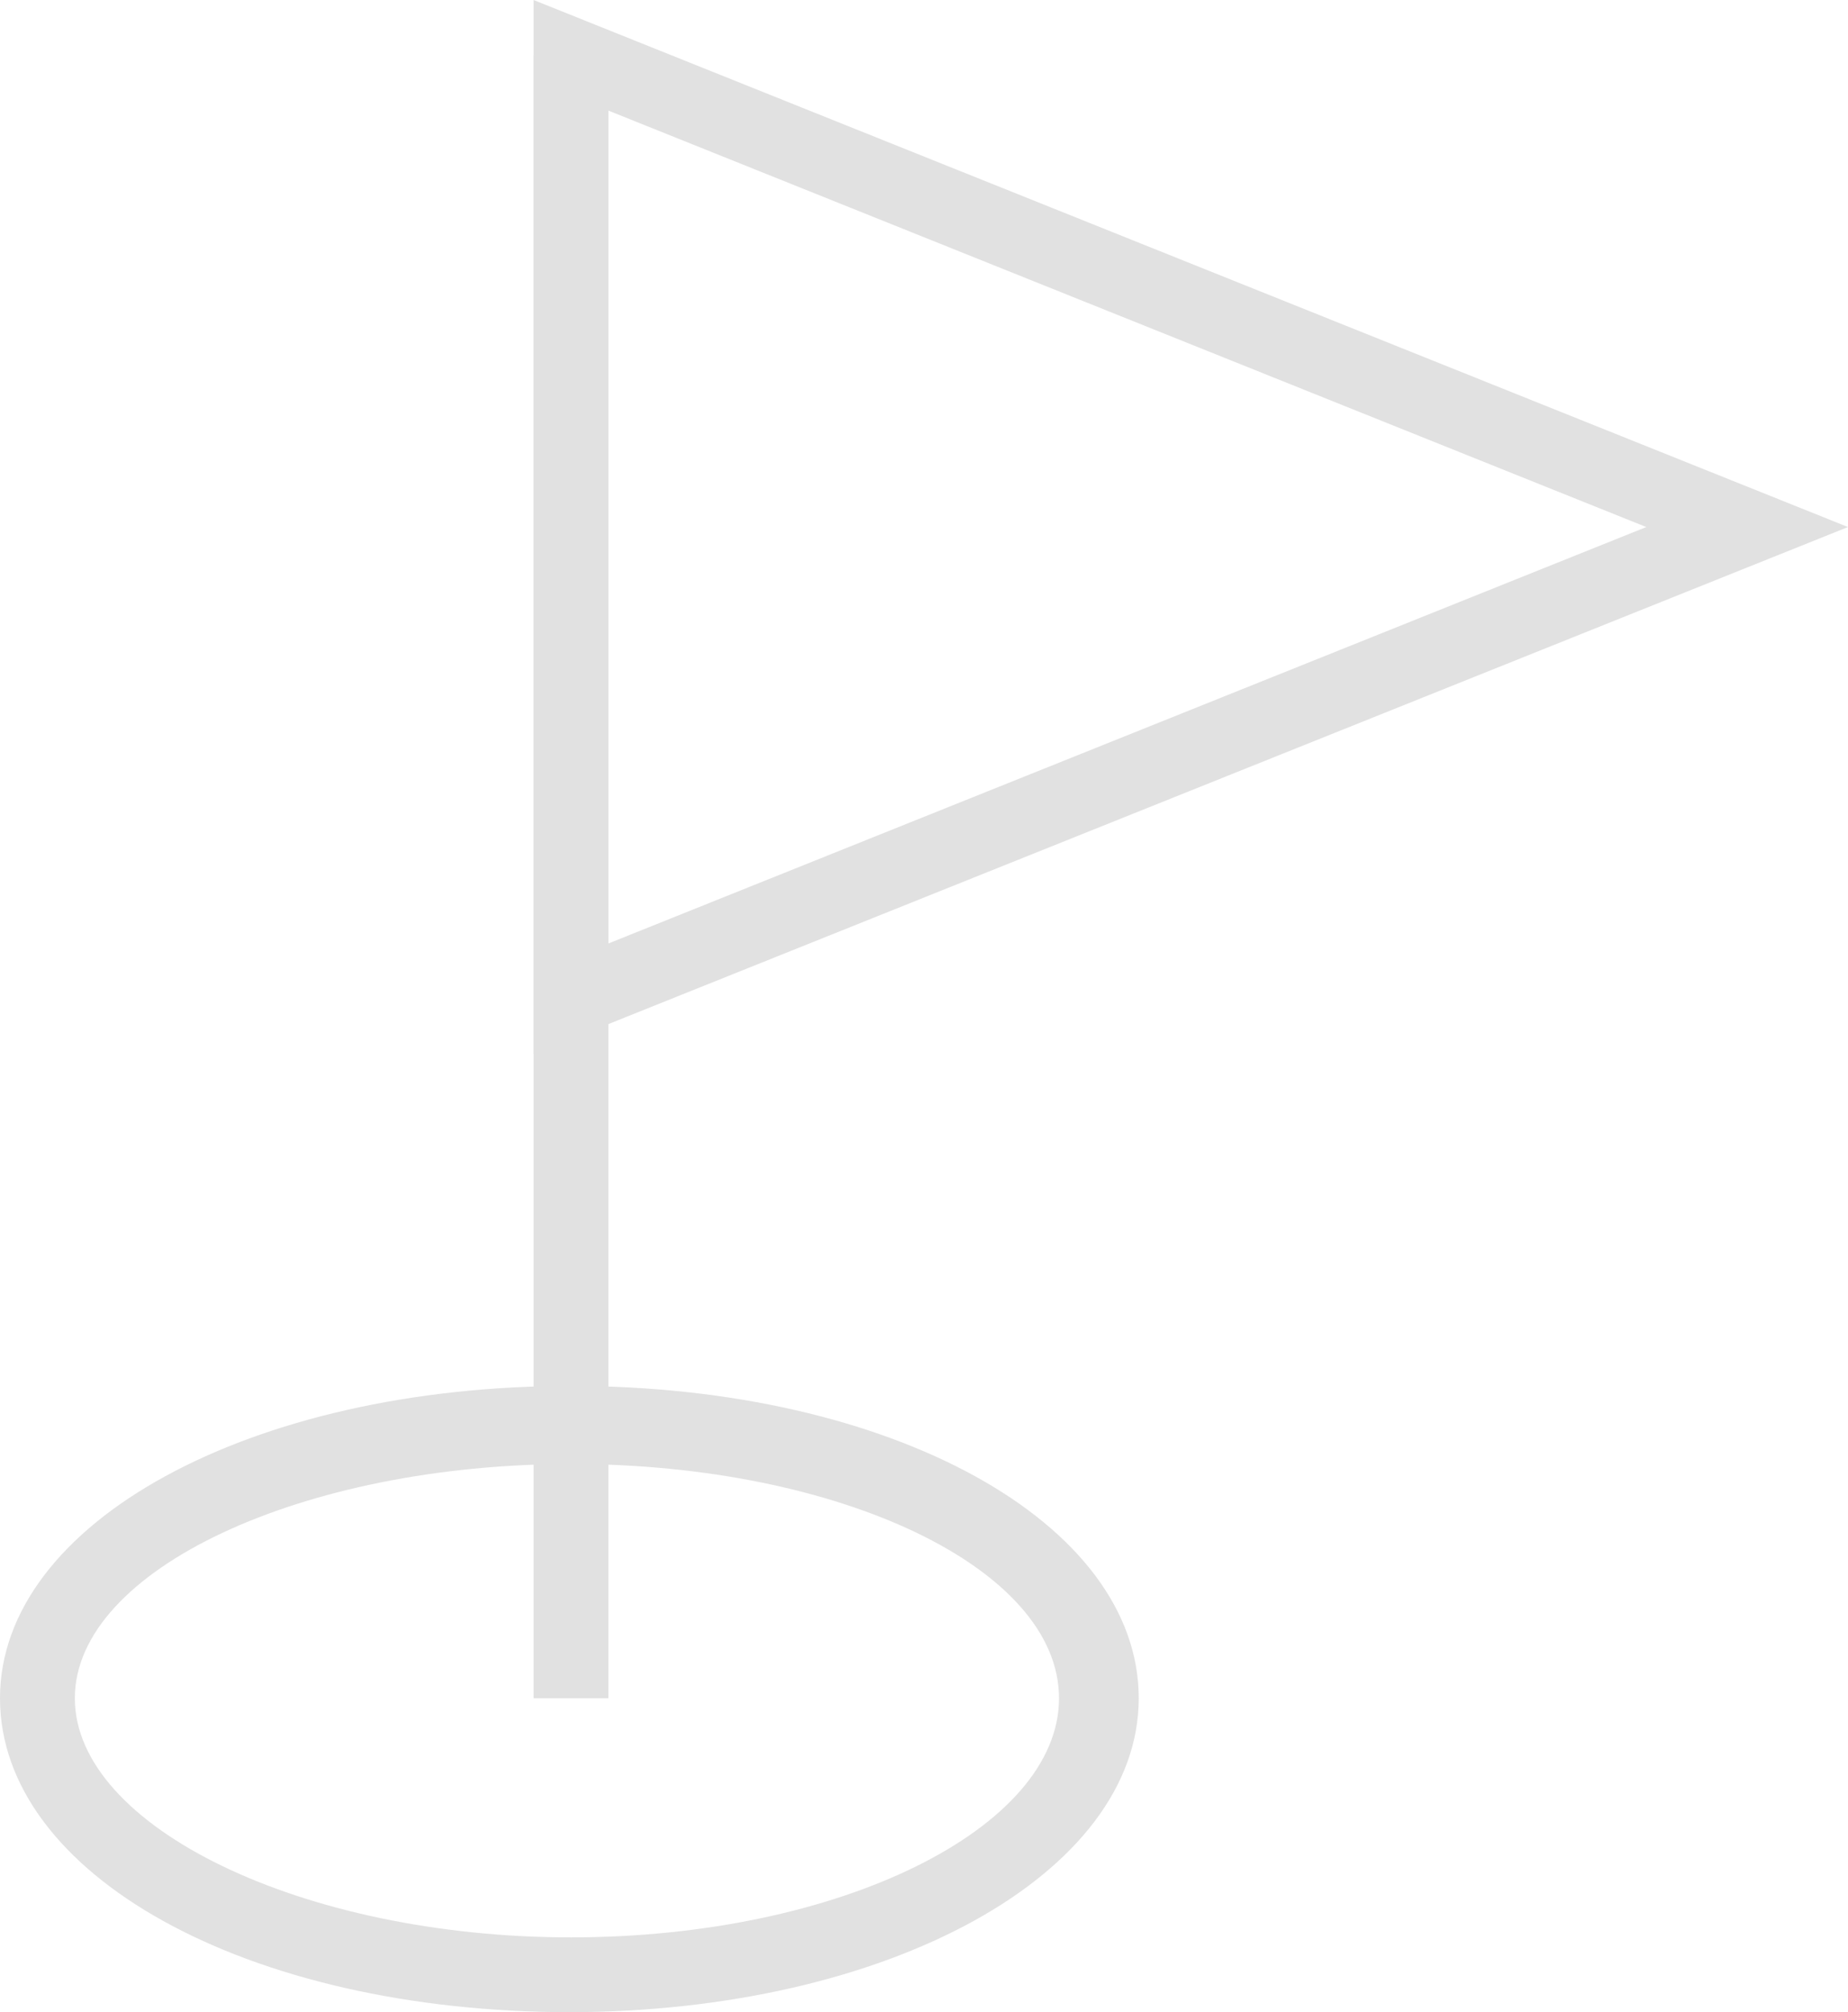 <svg xmlns="http://www.w3.org/2000/svg" viewBox="0 0 11.36 12.37"><defs><style>.cls-1{fill:#e1e1e1;}</style></defs><title>Courses_Nav_Icon</title><g id="Layer_2" data-name="Layer 2"><g id="Layer_1-2" data-name="Layer 1"><path class="cls-1" d="M3.28,6.48V0l8.08,3.24ZM3.74.68V5.8l6.38-2.56Z"/><rect class="cls-1" x="3.28" y="0.34" width="0.46" height="10.1"/><path class="cls-1" d="M3.51,12.37c-2,0-3.51-.85-3.51-1.93S1.54,8.52,3.51,8.52,7,9.36,7,10.44s-1.54,1.93-3.51,1.93M3.51,9C1.86,9,.46,9.65.46,10.44s1.4,1.47,3.05,1.47,3-.67,3-1.47S5.16,9,3.51,9"/></g></g></svg>